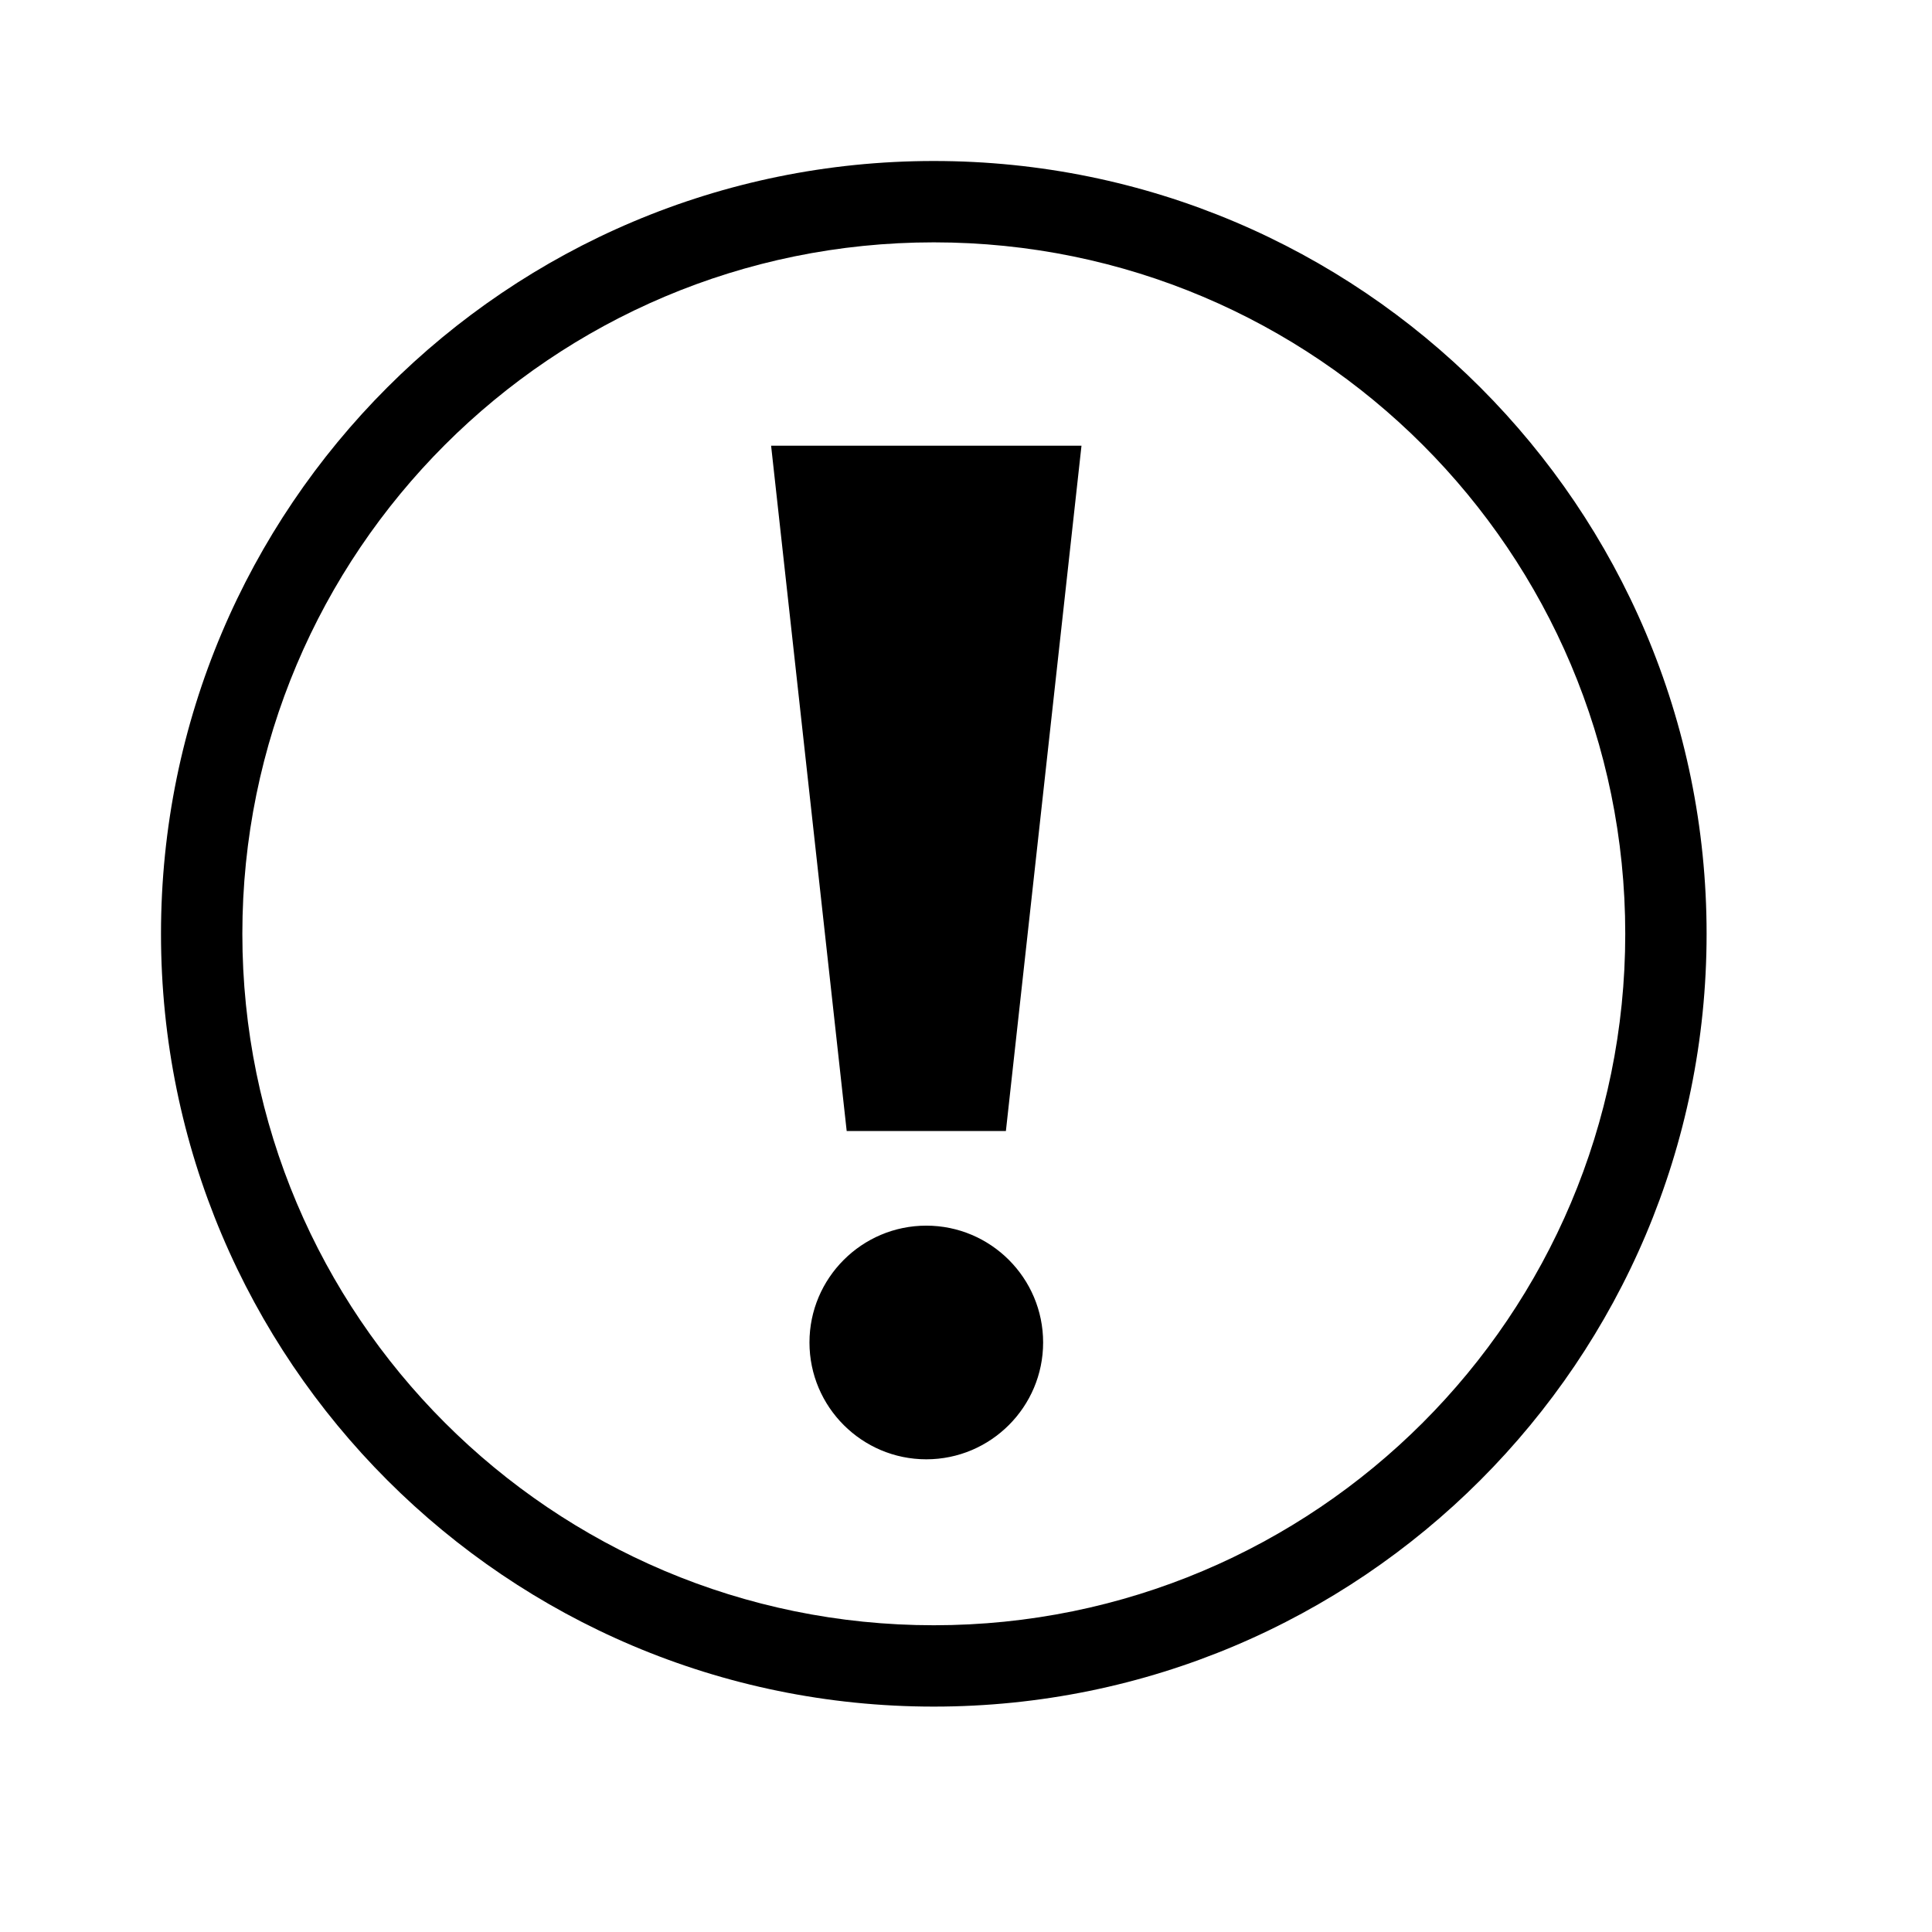 <svg xmlns="http://www.w3.org/2000/svg" viewBox="0 0 24 24"><g><path fill-rule="evenodd" stroke="none" stroke-width="1" d="M960 1920C429.807 1920 0 1490.193 0 960S429.807 0 960 0s960 429.807 960 960-429.807 960-960 960zm0-101.053c474.384 0 858.947-384.563 858.947-858.947S1434.384 101.053 960 101.053 101.053 485.616 101.053 960 485.616 1818.947 960 1818.947zm-9.32-496.403c-80.024 0-145.128 65.104-145.128 145.128 0 80.024 65.104 145.128 145.128 145.128 80.024 0 145.128-65.104 145.128-145.128 0-80.024-65.104-145.128-145.128-145.128zm192.785-968.86h-385.57l93.901 851.327h197.768l93.901-851.327z" transform="matrix(0.01 0 0 0.01 2 2)"/></g></svg>